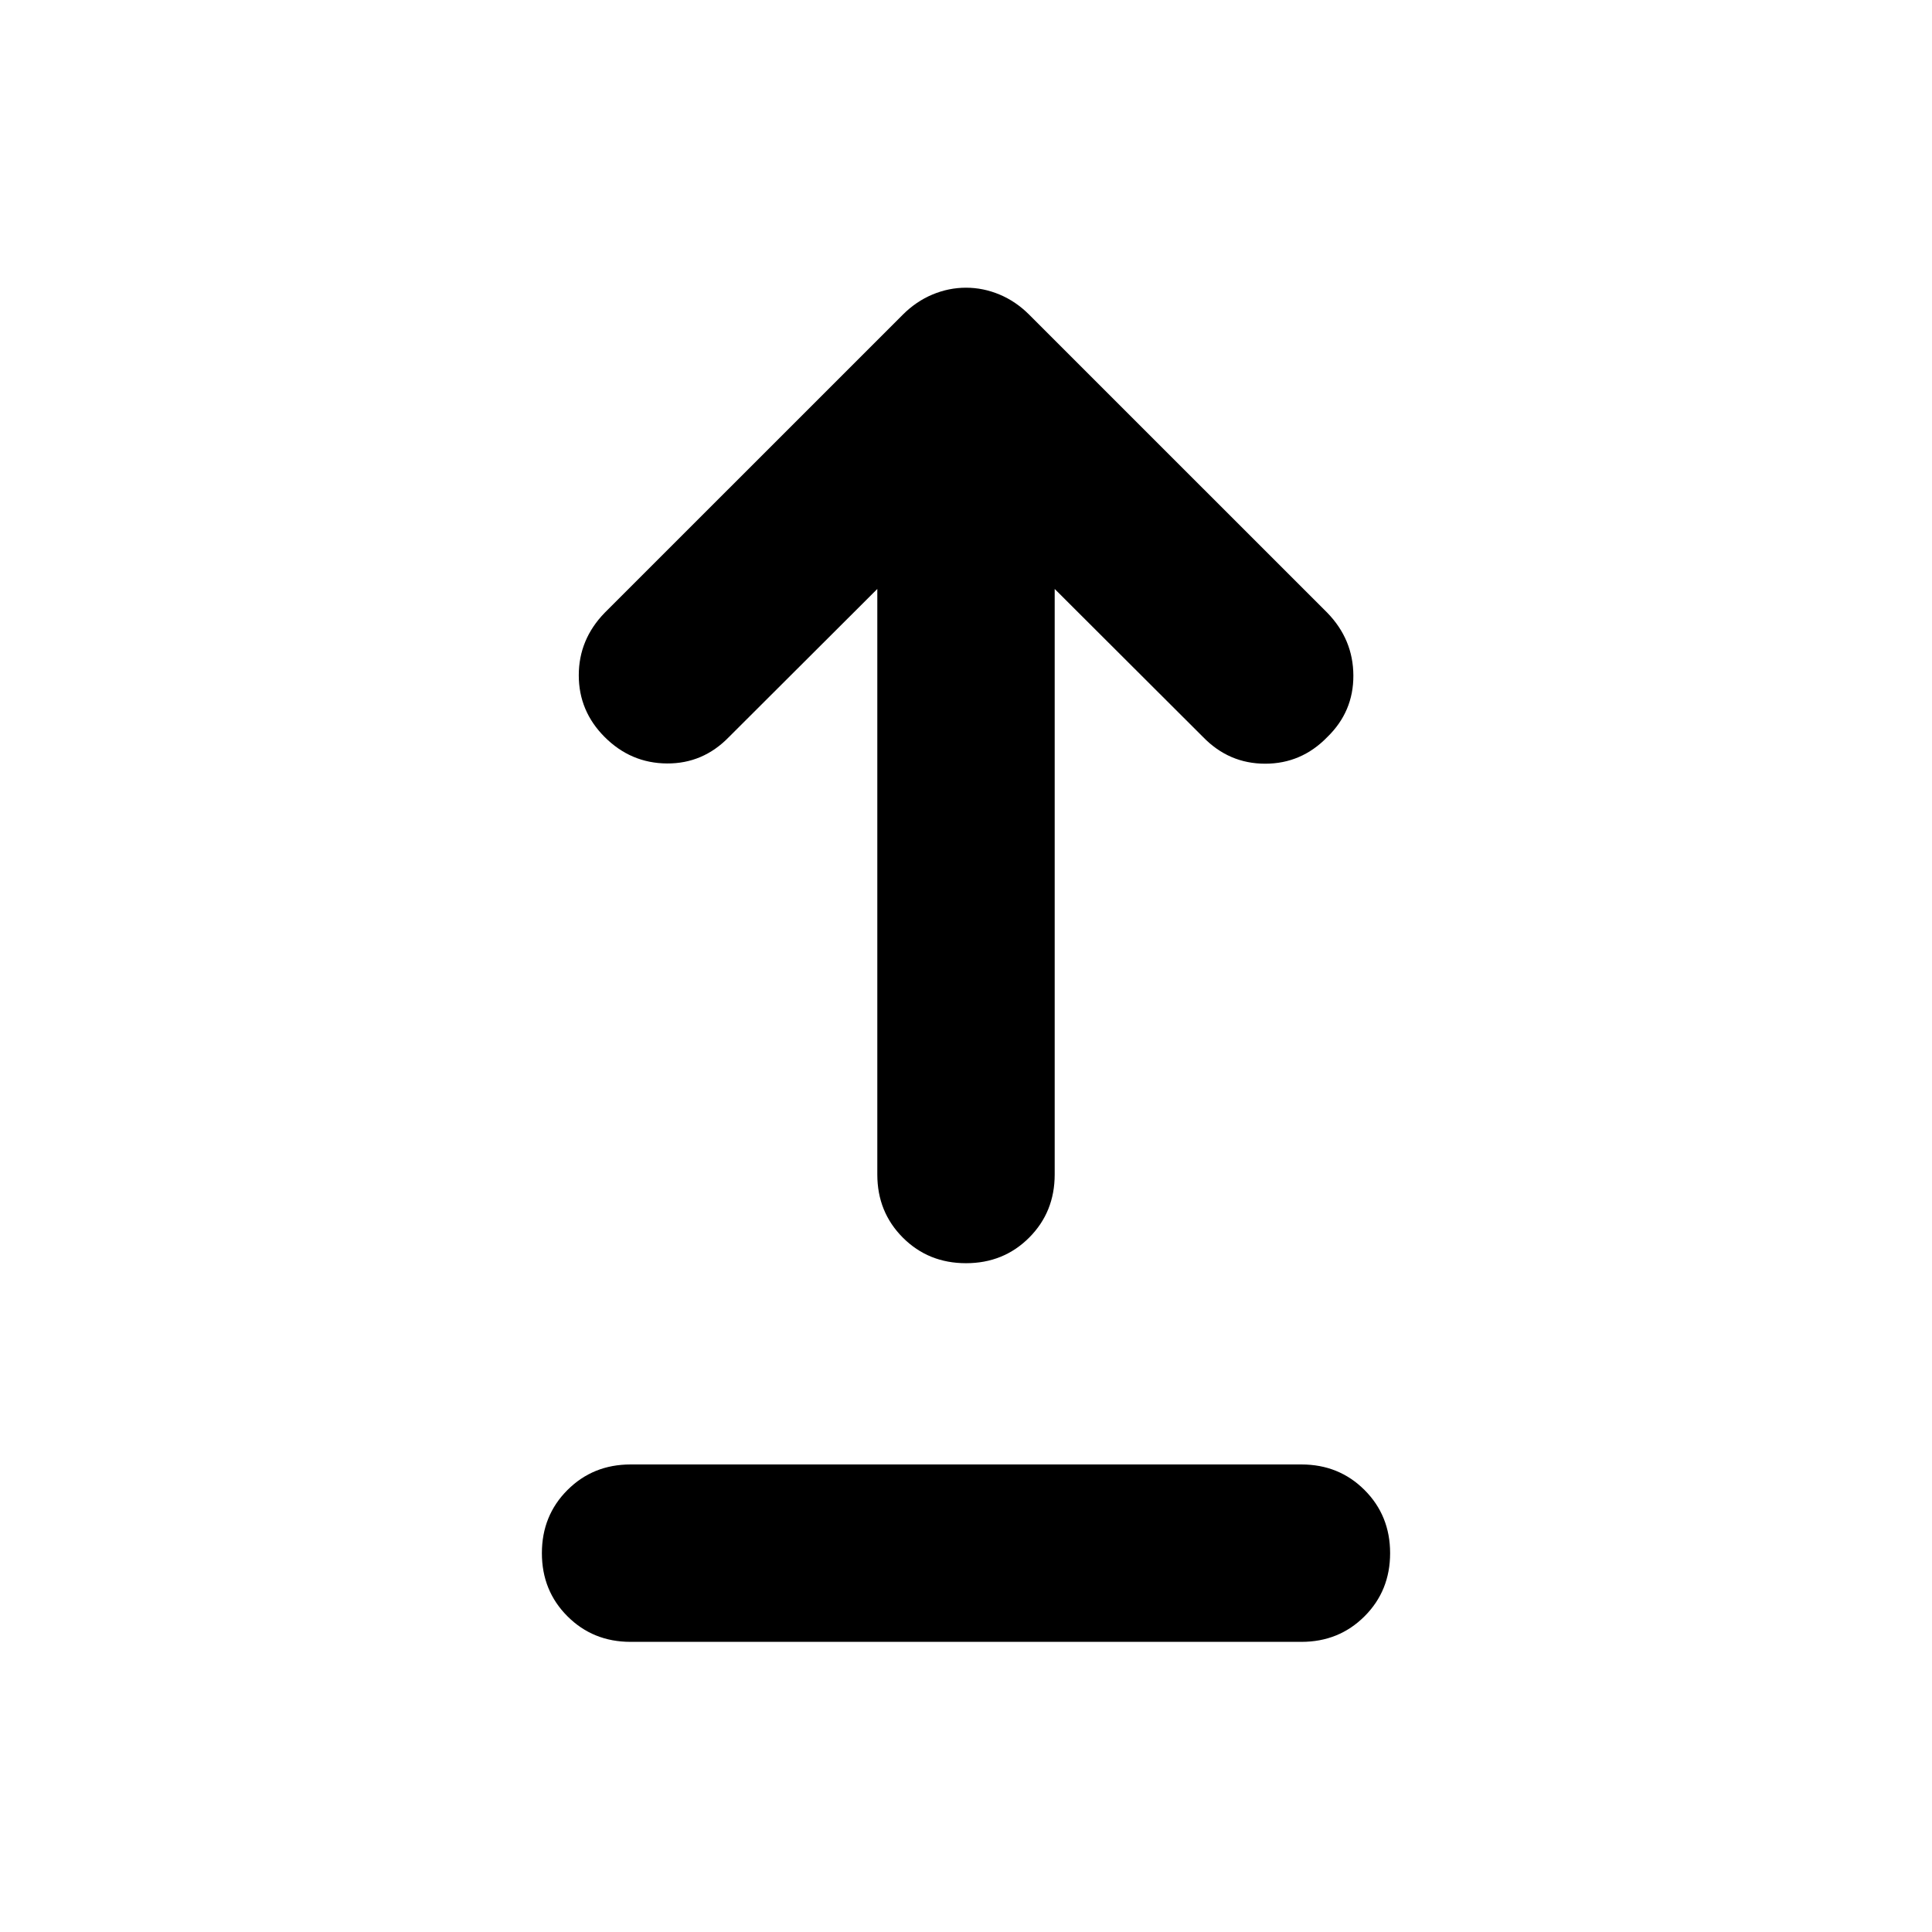 <svg xmlns="http://www.w3.org/2000/svg" height="40" viewBox="0 -960 960 960" width="40"><path d="M313.33-144.17q-18.66 0-31.37-12.71-12.7-12.7-12.7-31.37 0-18.66 12.7-31.37 12.71-12.7 31.37-12.7h333.34q18.66 0 31.37 12.7 12.7 12.71 12.7 31.37 0 18.67-12.7 31.37-12.71 12.71-31.37 12.71H313.33ZM480-332.32q-18.67 0-31.37-12.7-12.7-12.71-12.7-31.37v-290.96l-73.73 73.58q-12.87 13.25-30.79 13.13-17.93-.11-30.95-13.13-12.87-12.87-12.87-30.68 0-17.81 12.87-31.06l148.11-148.1q6.65-6.65 14.76-10.04 8.12-3.39 16.67-3.39 8.55 0 16.67 3.39 8.11 3.39 14.76 10.04l148.11 148.1q12.87 13.25 12.94 31.18.07 17.92-12.94 30.56-12.87 13.25-30.87 13.25t-30.87-13.25l-73.73-73.58v290.96q0 18.66-12.7 31.37-12.7 12.7-31.37 12.7Z"/></svg>